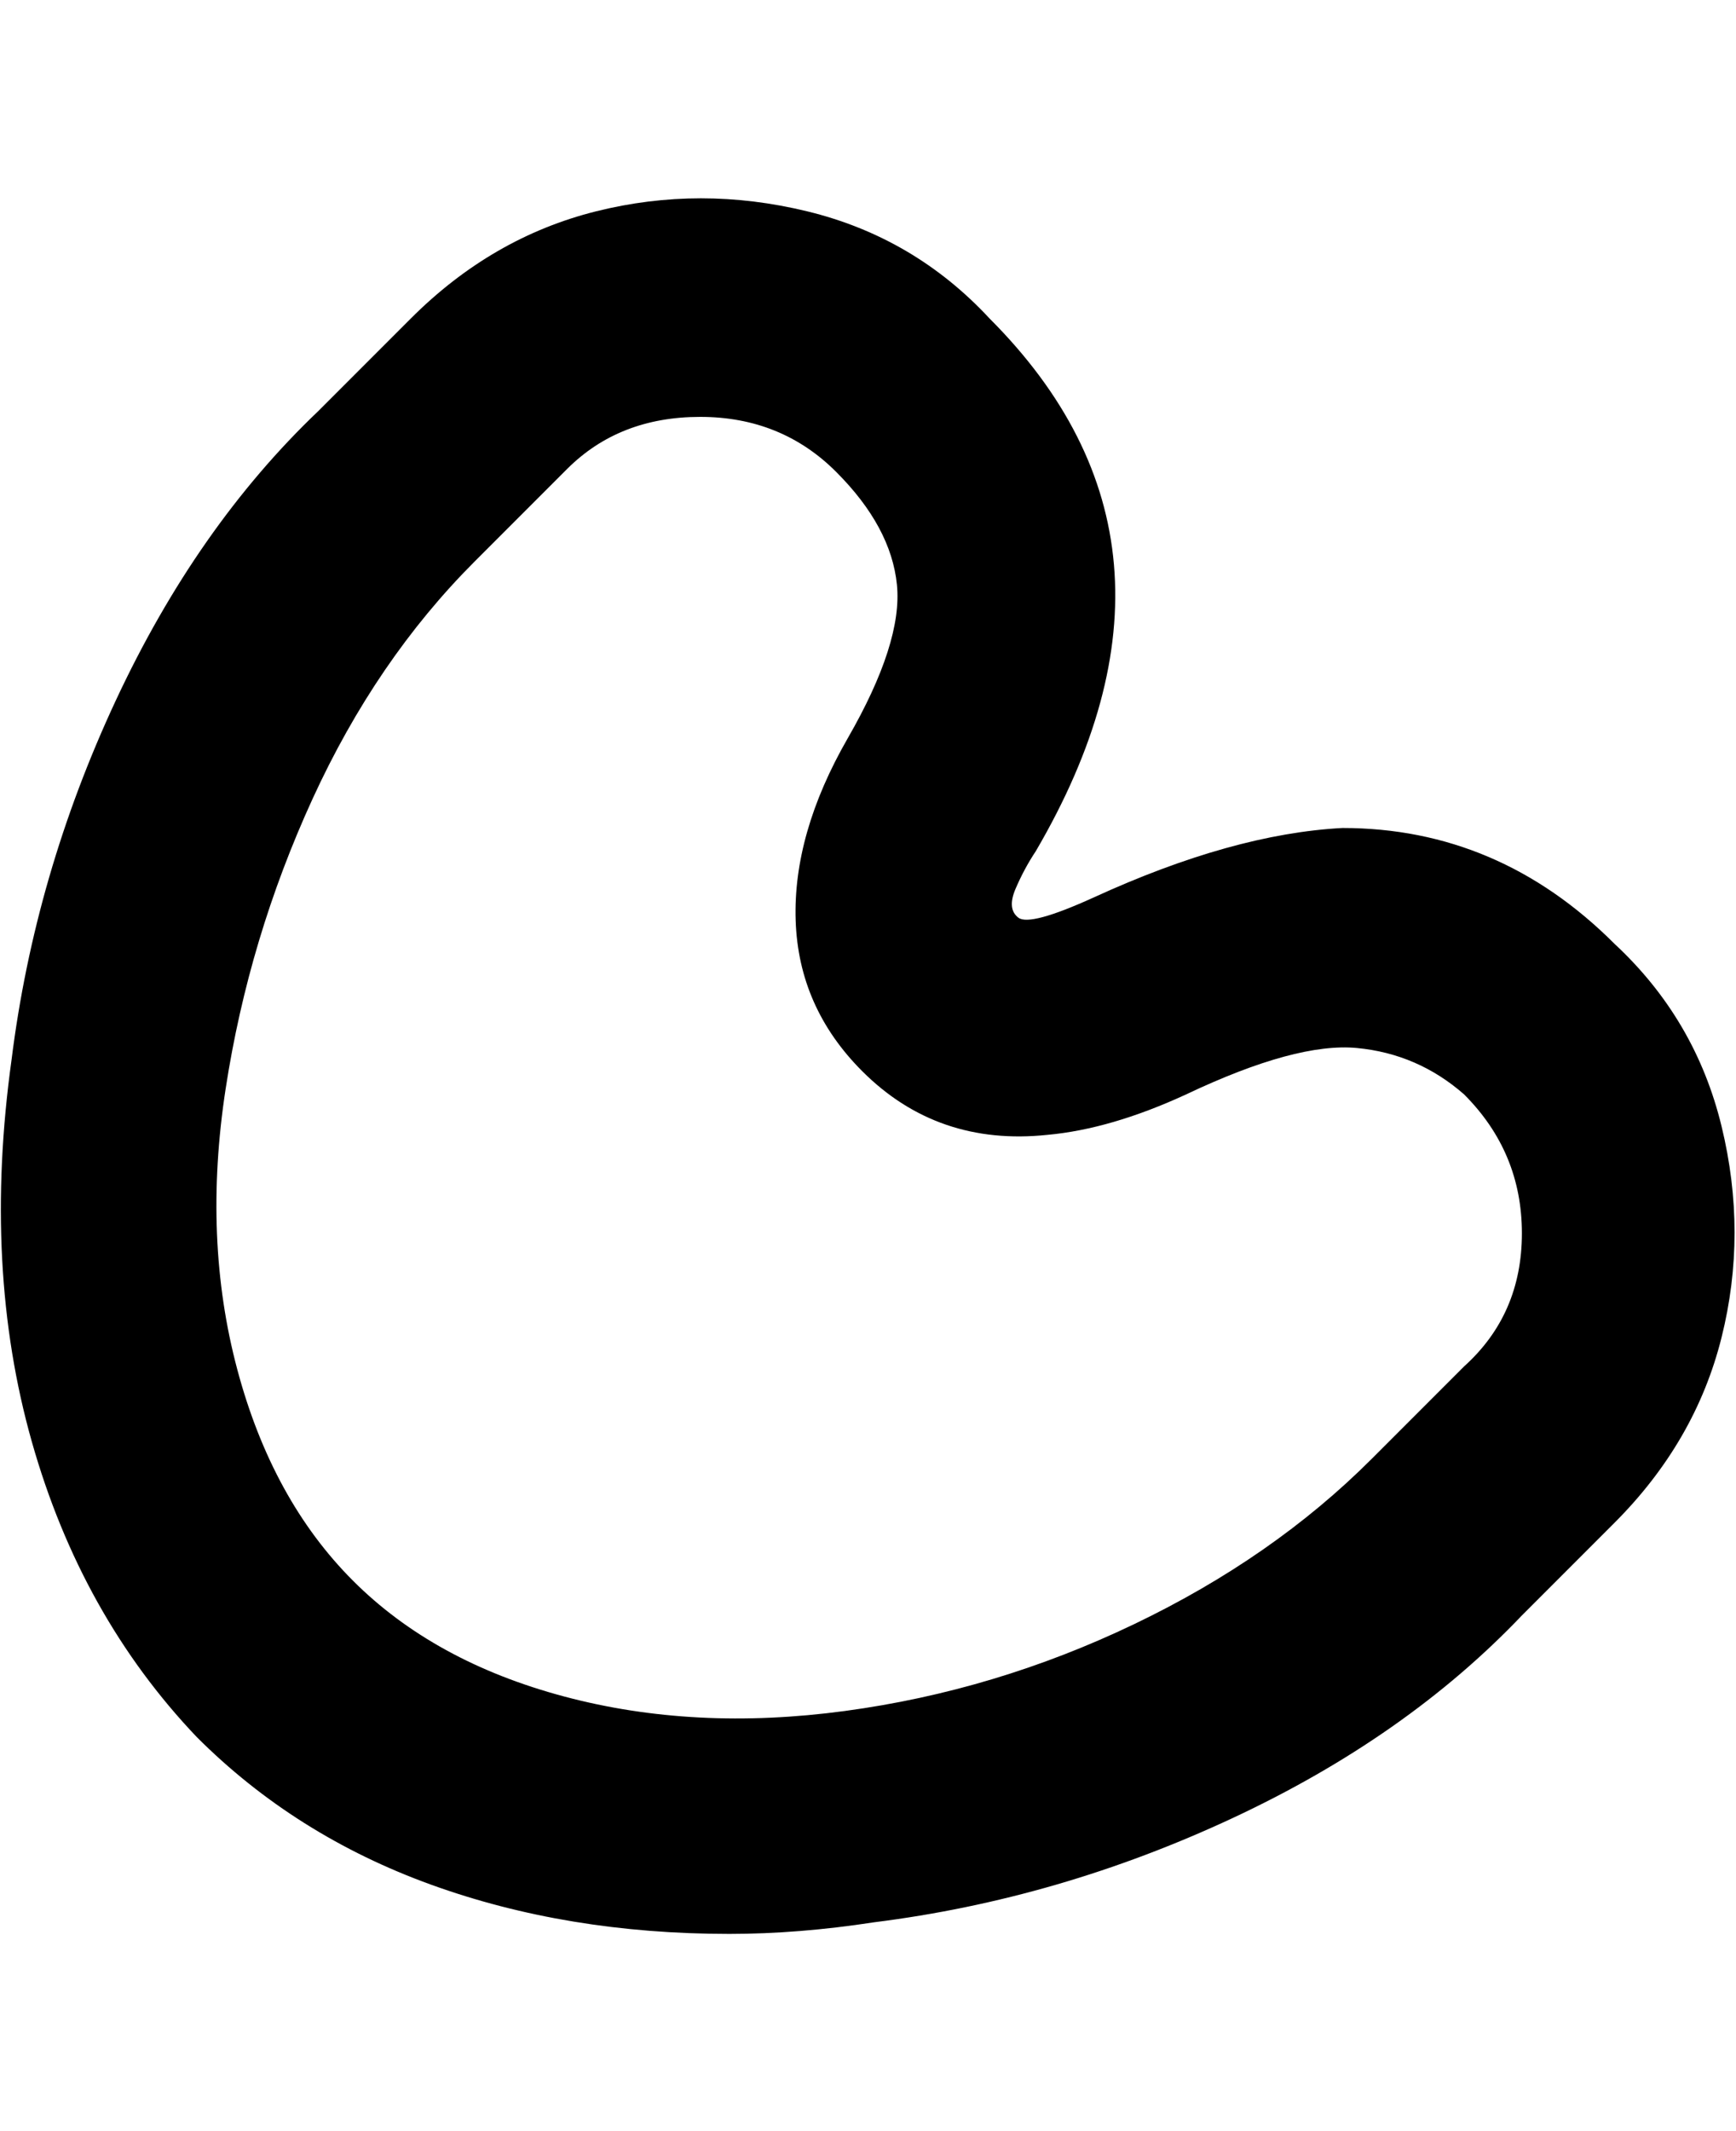 <svg viewBox="0 0 300 368" xmlns="http://www.w3.org/2000/svg"><path d="M126 334q-28 0-51.5-8.5T34 300q-20-21-28.5-51T2 183q4-32 18-62t35-50l16-16q14-14 32-18.5t36.5 0Q158 41 171 55q39 39 8 92-2 3-3.5 6.5t.5 5q2 1.5 13-3.5 24-11 43-12 27 0 47 20 14 13 18.5 31.5t0 36.5q-4.5 18-18.5 32l-16 16q-20 21-50 35t-62 18q-13 2-25 2zm-5-262q-14 0-23 9L82 97q-17 17-28 41t-15 50q-4 26 2 48.5T61 273q14 14 36.5 20t48.5 2.5q26-3.5 50-15t41-28.5l16-16q10-9 10-23t-10-24q-8-7-18.5-8t-29.5 8q-13 6-24 7-19 2-32-11-11-11-11.5-26t9-31.5Q156 111 155 101t-10.5-19.5Q135 72 121 72z"/></svg>
